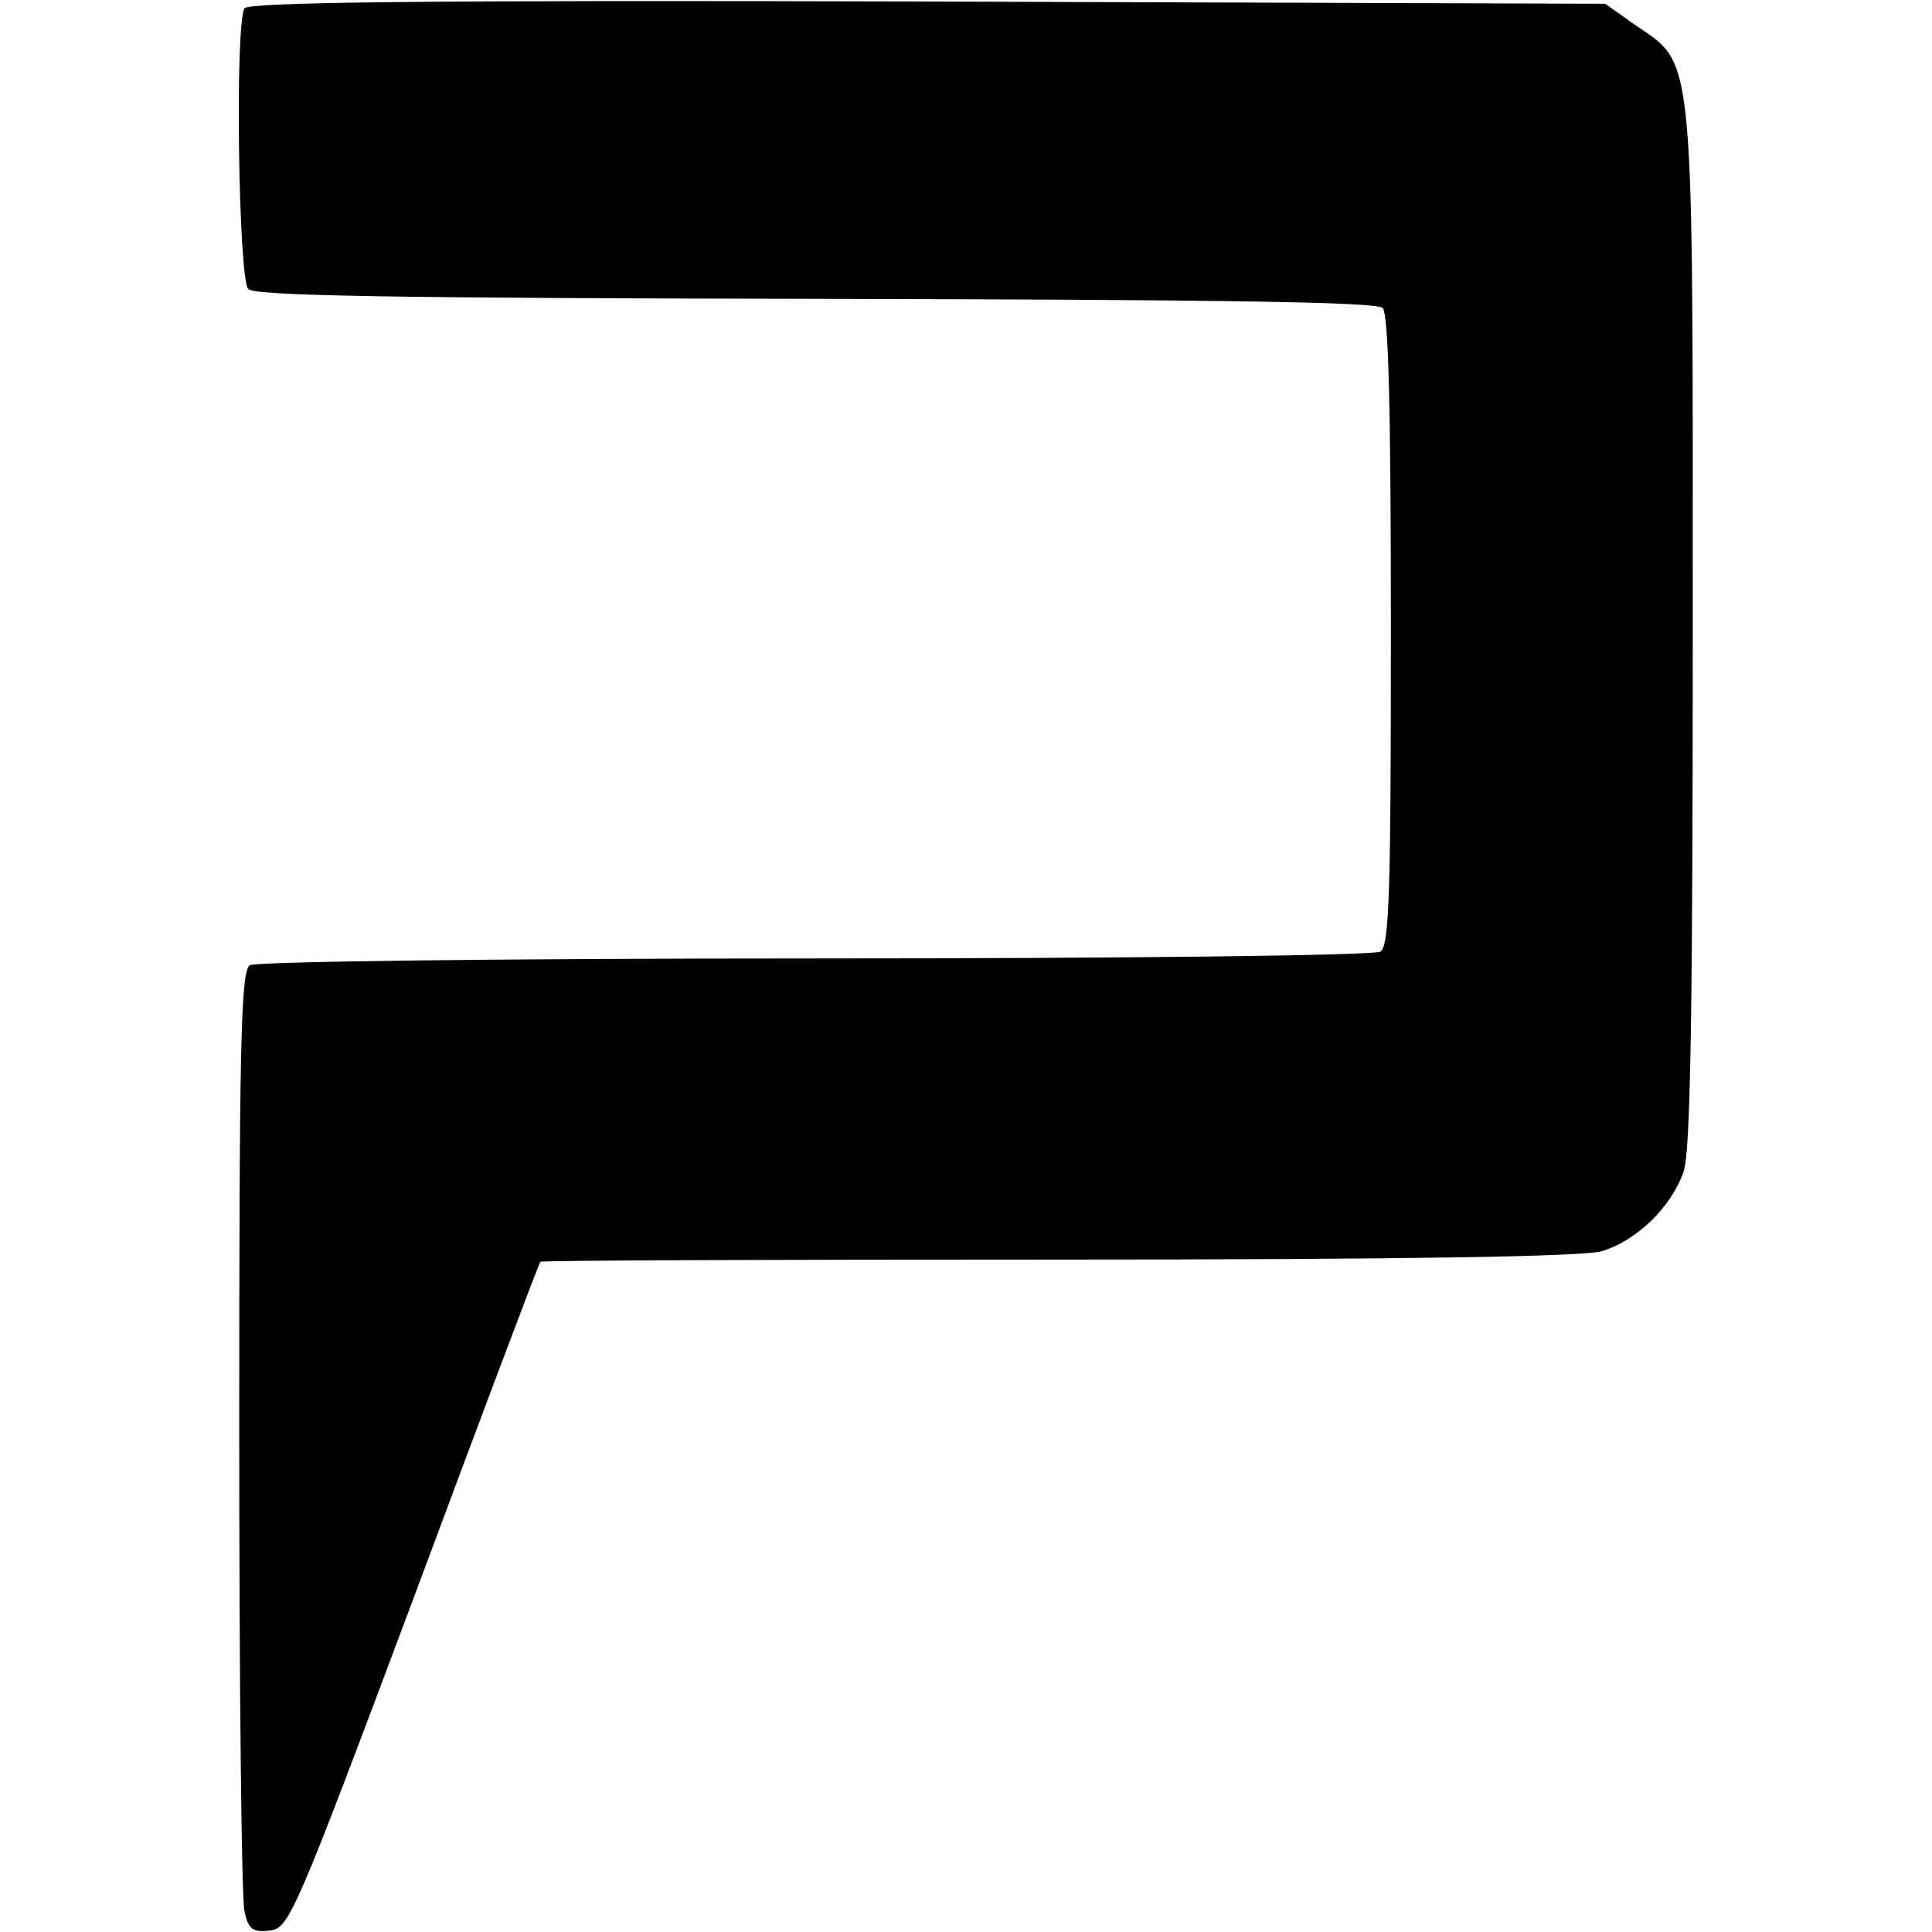 <?xml version="1.0" standalone="no"?>
<!DOCTYPE svg PUBLIC "-//W3C//DTD SVG 20010904//EN"
 "http://www.w3.org/TR/2001/REC-SVG-20010904/DTD/svg10.dtd">
<svg version="1.0" xmlns="http://www.w3.org/2000/svg"
 width="256pt" height="256pt" viewBox="0 0 256 256"
 preserveAspectRatio="xMidYMid meet">
<g transform="translate(0,256) scale(0.1,-0.1)"
fill="#000000" stroke="none">
<path d="M324 2549 c-13 -21 -8 -359 5 -372 9 -9 190 -12 752 -13 528 -1 743
-4 751 -12 8 -8 11 -136 11 -427 0 -349 -2 -418 -14 -426 -8 -5 -333 -9 -749
-9 -411 0 -741 -4 -749 -9 -12 -8 -14 -106 -14 -618 0 -334 3 -621 7 -636 5
-23 11 -28 34 -25 25 3 33 21 191 443 90 242 165 441 167 443 1 2 310 3 686 3
465 0 695 4 720 11 47 14 93 59 109 106 9 28 12 208 12 719 0 772 3 746 -75
799 l-41 29 -898 3 c-677 2 -899 -1 -905 -9z"/>
</g>
</svg>
